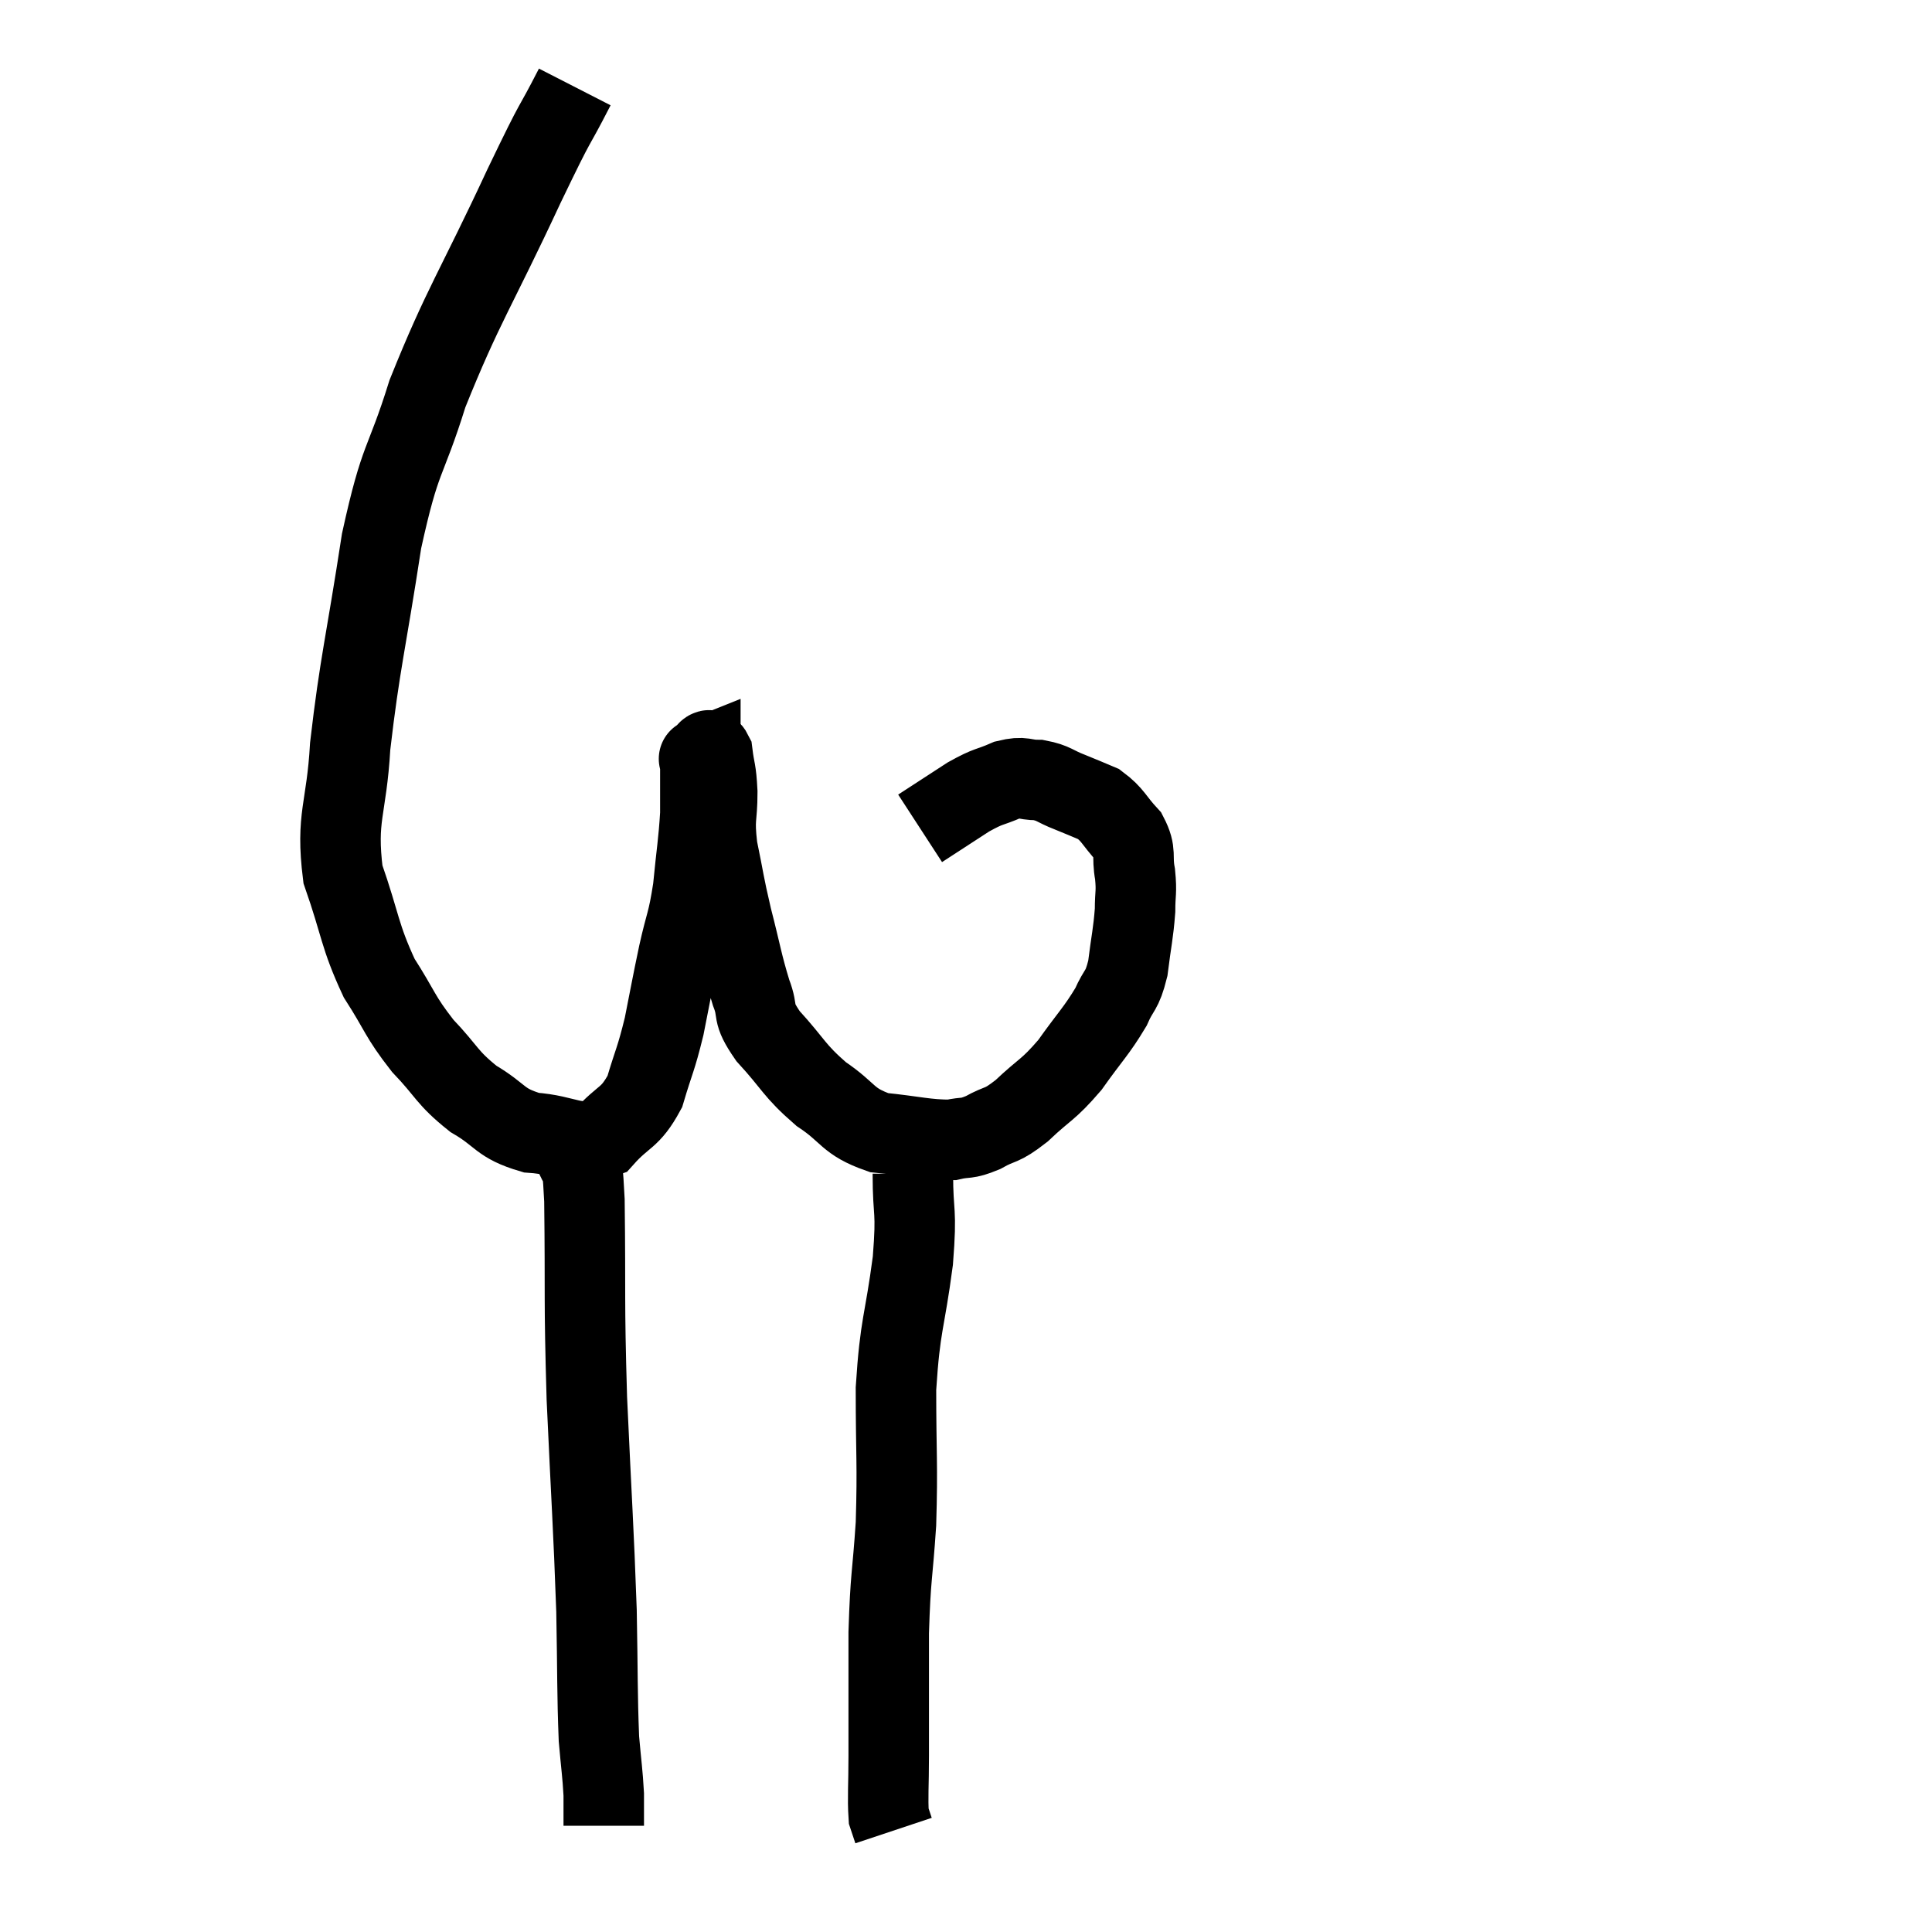 <svg width="48" height="48" viewBox="0 0 48 48" xmlns="http://www.w3.org/2000/svg"><path d="M 14.28 2.16 C 13.65 3.39, 13.935 2.715, 13.02 4.62 C 11.82 7.2, 11.505 7.575, 10.62 9.78 C 10.05 11.61, 9.96 11.25, 9.48 13.44 C 9.09 15.99, 8.94 16.47, 8.7 18.54 C 8.61 20.13, 8.34 20.28, 8.52 21.72 C 8.97 23.01, 8.925 23.235, 9.42 24.3 C 9.96 25.14, 9.915 25.23, 10.5 25.98 C 11.13 26.64, 11.085 26.76, 11.76 27.3 C 12.48 27.72, 12.39 27.9, 13.2 28.14 C 14.1 28.2, 14.295 28.515, 15 28.26 C 15.51 27.69, 15.645 27.81, 16.02 27.12 C 16.26 26.31, 16.29 26.355, 16.5 25.5 C 16.68 24.6, 16.68 24.555, 16.86 23.7 C 17.04 22.89, 17.085 22.95, 17.22 22.08 C 17.31 21.15, 17.355 20.955, 17.4 20.22 C 17.4 19.68, 17.4 19.485, 17.4 19.14 C 17.4 18.99, 17.4 18.915, 17.4 18.84 C 17.4 18.84, 17.325 18.87, 17.4 18.84 C 17.55 18.78, 17.595 18.51, 17.7 18.72 C 17.76 19.2, 17.79 19.095, 17.82 19.68 C 17.82 20.37, 17.73 20.28, 17.82 21.06 C 18 21.93, 17.97 21.9, 18.18 22.8 C 18.42 23.73, 18.435 23.925, 18.66 24.66 C 18.87 25.2, 18.645 25.11, 19.08 25.74 C 19.74 26.46, 19.71 26.58, 20.4 27.18 C 21.12 27.66, 21.03 27.855, 21.84 28.14 C 22.74 28.23, 22.995 28.32, 23.64 28.32 C 24.03 28.23, 23.985 28.32, 24.42 28.14 C 24.9 27.87, 24.84 28.02, 25.38 27.6 C 25.98 27.03, 26.025 27.105, 26.58 26.46 C 27.09 25.74, 27.24 25.62, 27.6 25.02 C 27.81 24.54, 27.87 24.66, 28.02 24.06 C 28.11 23.34, 28.155 23.205, 28.2 22.62 C 28.2 22.17, 28.245 22.185, 28.2 21.72 C 28.11 21.24, 28.245 21.195, 28.02 20.76 C 27.66 20.37, 27.66 20.25, 27.3 19.98 C 26.94 19.83, 26.955 19.83, 26.58 19.68 C 26.19 19.53, 26.19 19.455, 25.8 19.38 C 25.41 19.38, 25.455 19.275, 25.02 19.38 C 24.54 19.59, 24.6 19.5, 24.06 19.8 C 23.46 20.19, 23.16 20.385, 22.86 20.58 C 22.86 20.58, 22.86 20.58, 22.86 20.58 L 22.86 20.58" fill="none" stroke="black" stroke-width="2"></path><path d="M 22.68 29.16 C 22.68 30.24, 22.785 29.985, 22.68 31.32 C 22.47 32.91, 22.365 32.865, 22.26 34.5 C 22.26 36.18, 22.305 36.345, 22.26 37.86 C 22.17 39.21, 22.125 39.12, 22.08 40.56 C 22.08 42.09, 22.08 42.48, 22.08 43.62 C 22.08 44.37, 22.05 44.655, 22.08 45.12 C 22.14 45.3, 22.17 45.39, 22.2 45.48 L 22.2 45.48" fill="none" stroke="black" stroke-width="2"></path><path d="M 14.28 28.62 C 14.4 29.22, 14.445 28.29, 14.52 29.82 C 14.55 32.28, 14.505 32.19, 14.58 34.74 C 14.7 37.38, 14.745 37.905, 14.82 40.02 C 14.85 41.61, 14.835 42.06, 14.88 43.2 C 14.94 43.89, 14.97 44.04, 15 44.58 C 15 44.97, 15 45.165, 15 45.36 C 15 45.36, 15 45.36, 15 45.36 C 15 45.36, 15 45.36, 15 45.36 L 15 45.36" fill="none" stroke="black" stroke-width="2"></path></svg>